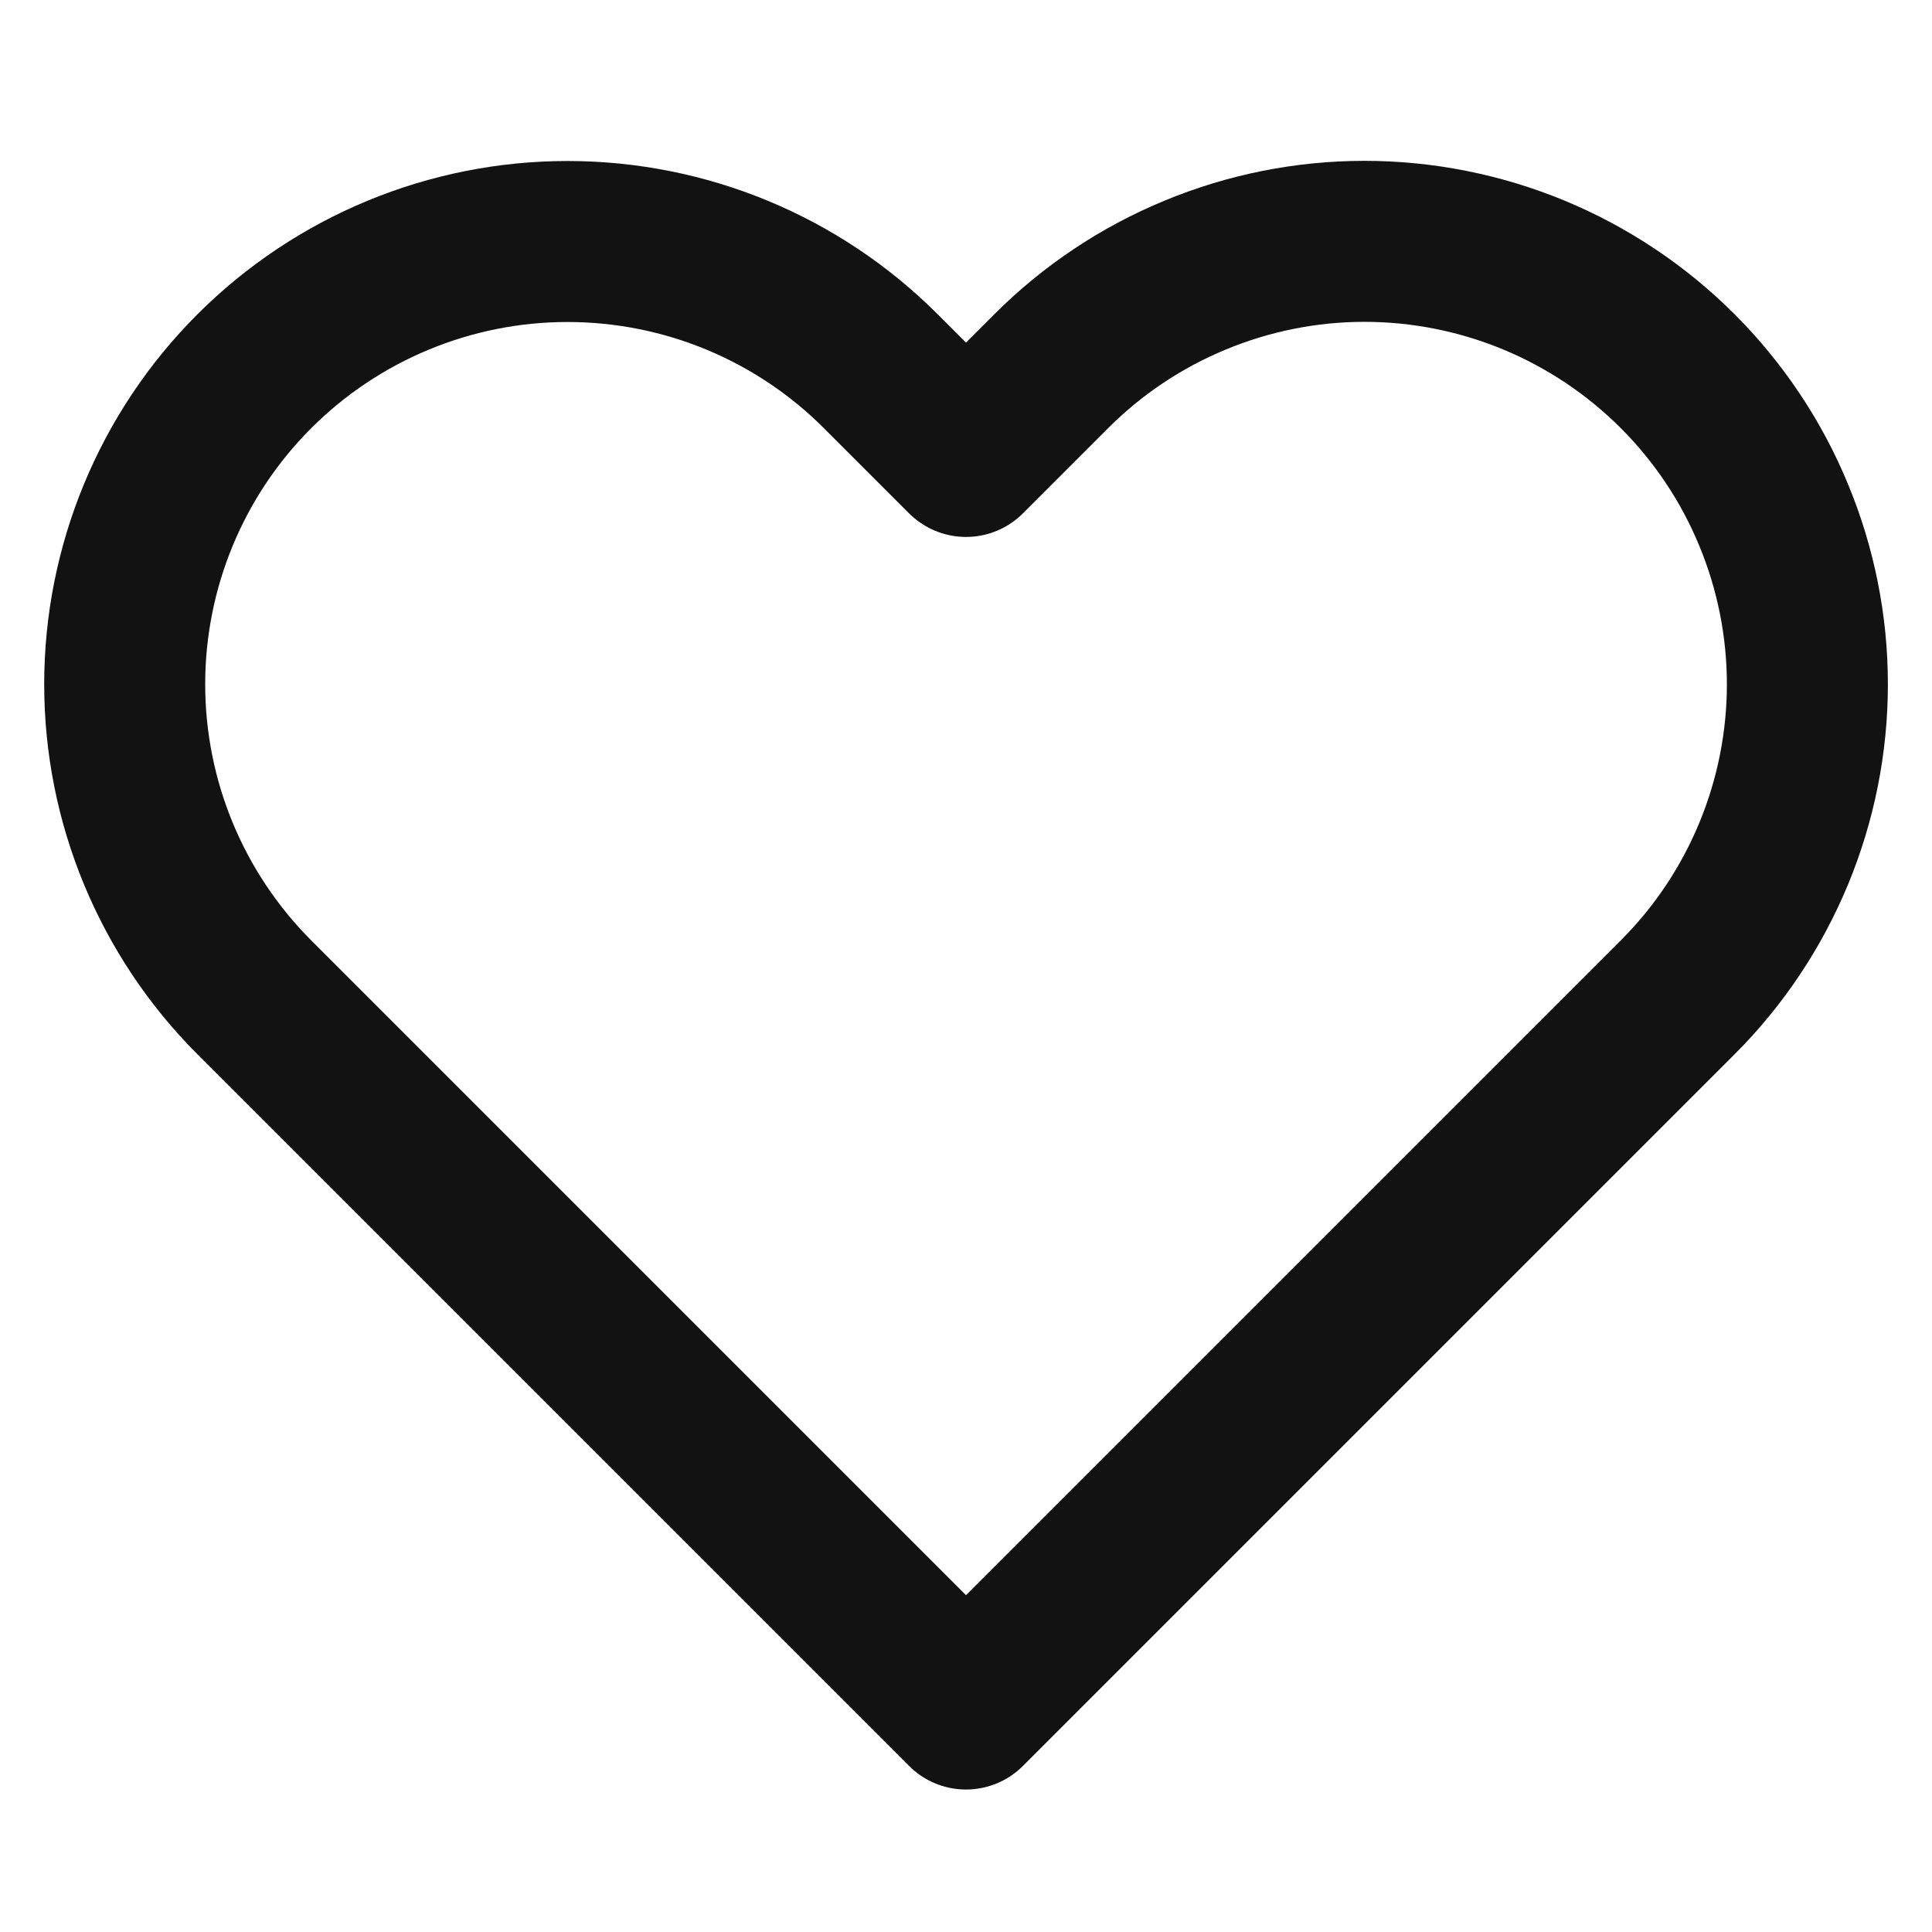 <svg xmlns="http://www.w3.org/2000/svg" width="24" height="24" fill="none" viewBox="0 0 24 24">
    <path stroke="#121212" stroke-linecap="round" stroke-linejoin="round" stroke-width="2" d="M20.84 4.61c-.51-.51-1.117-.916-1.785-1.193-.667-.276-1.383-.419-2.105-.419-.723 0-1.438.143-2.105.42-.668.276-1.274.681-1.785 1.192L12 5.67l-1.06-1.06C9.908 3.578 8.509 3 7.05 3s-2.858.58-3.89 1.611C2.128 5.642 1.549 7.041 1.549 8.5c0 1.46.58 2.858 1.611 3.89l1.06 1.06L12 21.23l7.78-7.78 1.06-1.06c.511-.51.916-1.117 1.193-1.785.276-.667.419-1.382.419-2.105 0-.722-.143-1.438-.42-2.105-.276-.668-.681-1.274-1.192-1.785v0z"/>
</svg>
